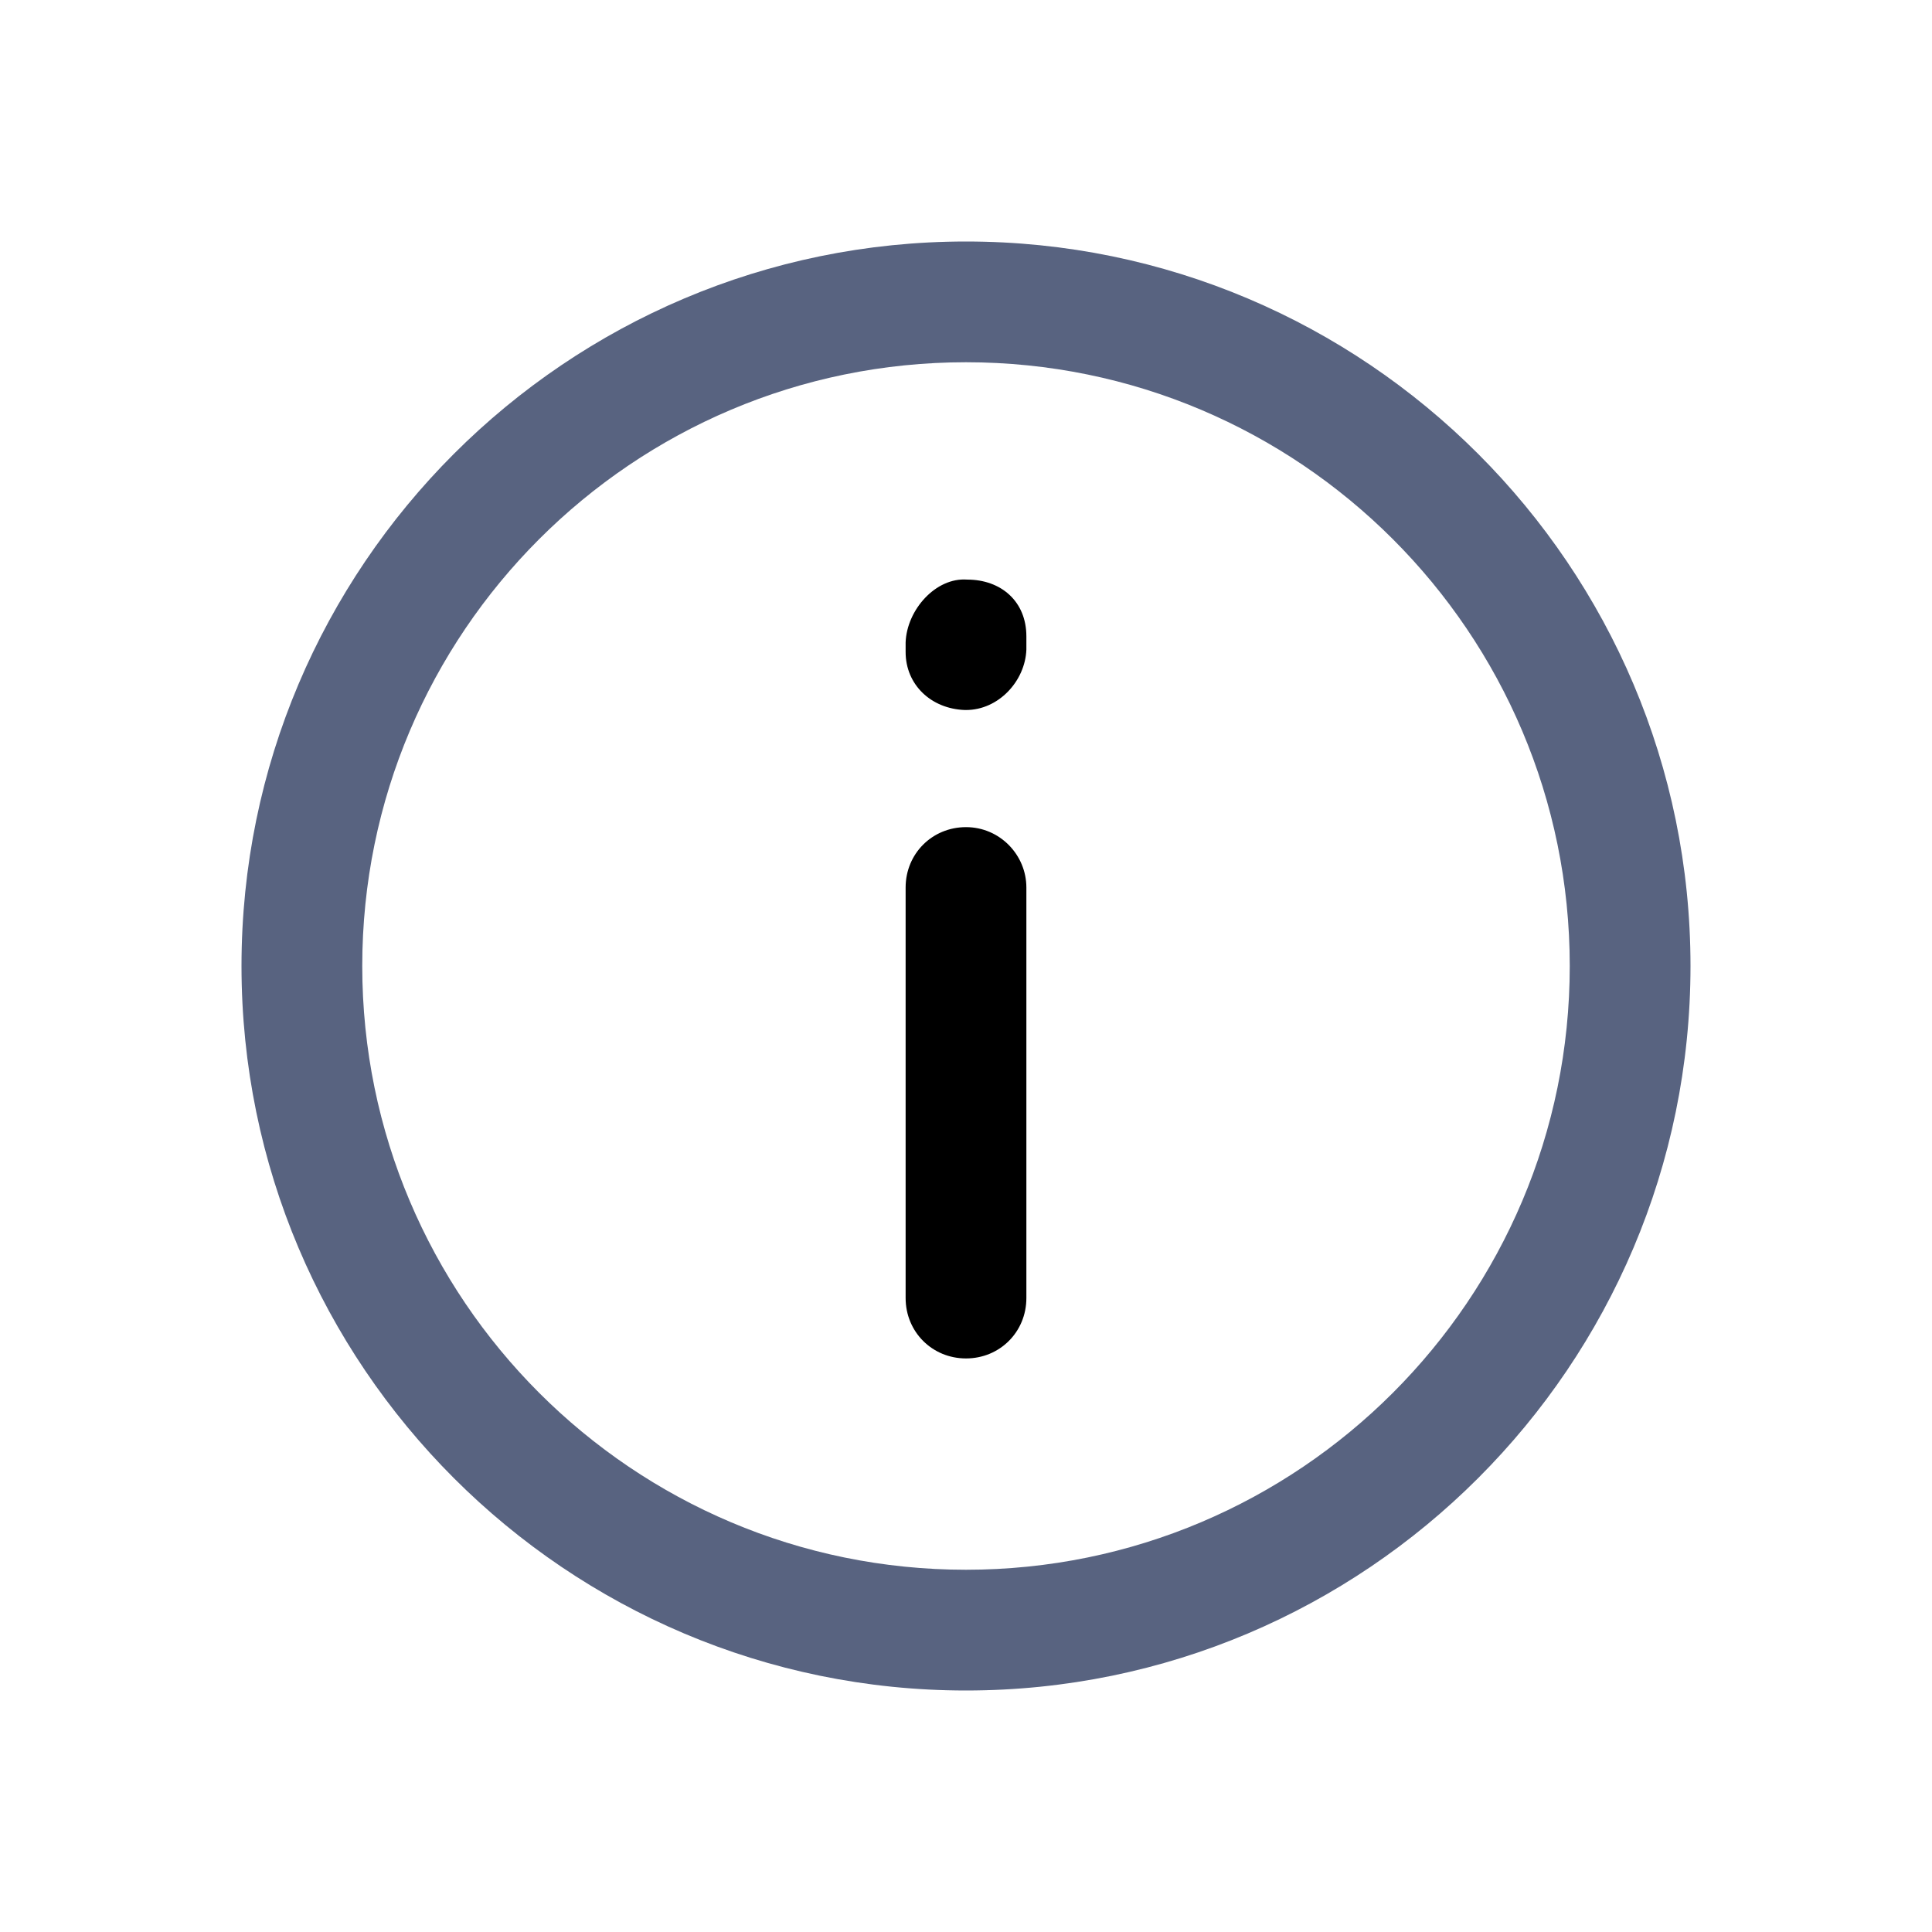 <?xml version="1.0" ?><svg style="enable-background:new 0 0 16 16;" version="1.1" viewBox="0 0 16 16" xml:space="preserve" xmlns="http://www.w3.org/2000/svg" xmlns:xlink="http://www.w3.org/1999/xlink"><g id="Guide"/><g id="Layer_2"><g><path fill="#586380" d="M8,2C4.69,2,2,4.69,2,8s2.69,6,6,6s6-2.69,6-6S11.31,2,8,2z M8,13c-2.76,0-5-2.24-5-5s2.24-5,5-5s5,2.24,5,5    S10.76,13,8,13z"/><path d="M8,6.85c-0.28,0-0.5,0.22-0.5,0.5v3.4c0,0.28,0.22,0.5,0.5,0.5s0.5-0.22,0.5-0.5v-3.4C8.5,7.08,8.28,6.85,8,6.85z"/><path d="M8.01,4.8C7.75,4.78,7.51,5.05,7.5,5.32c0,0.01,0,0.07,0,0.08c0,0.27,0.21,0.47,0.49,0.48c0,0,0.01,0,0.01,0    c0.27,0,0.49-0.24,0.5-0.5c0-0.01,0-0.11,0-0.11C8.5,4.98,8.29,4.8,8.01,4.8z"/></g></g></svg>

